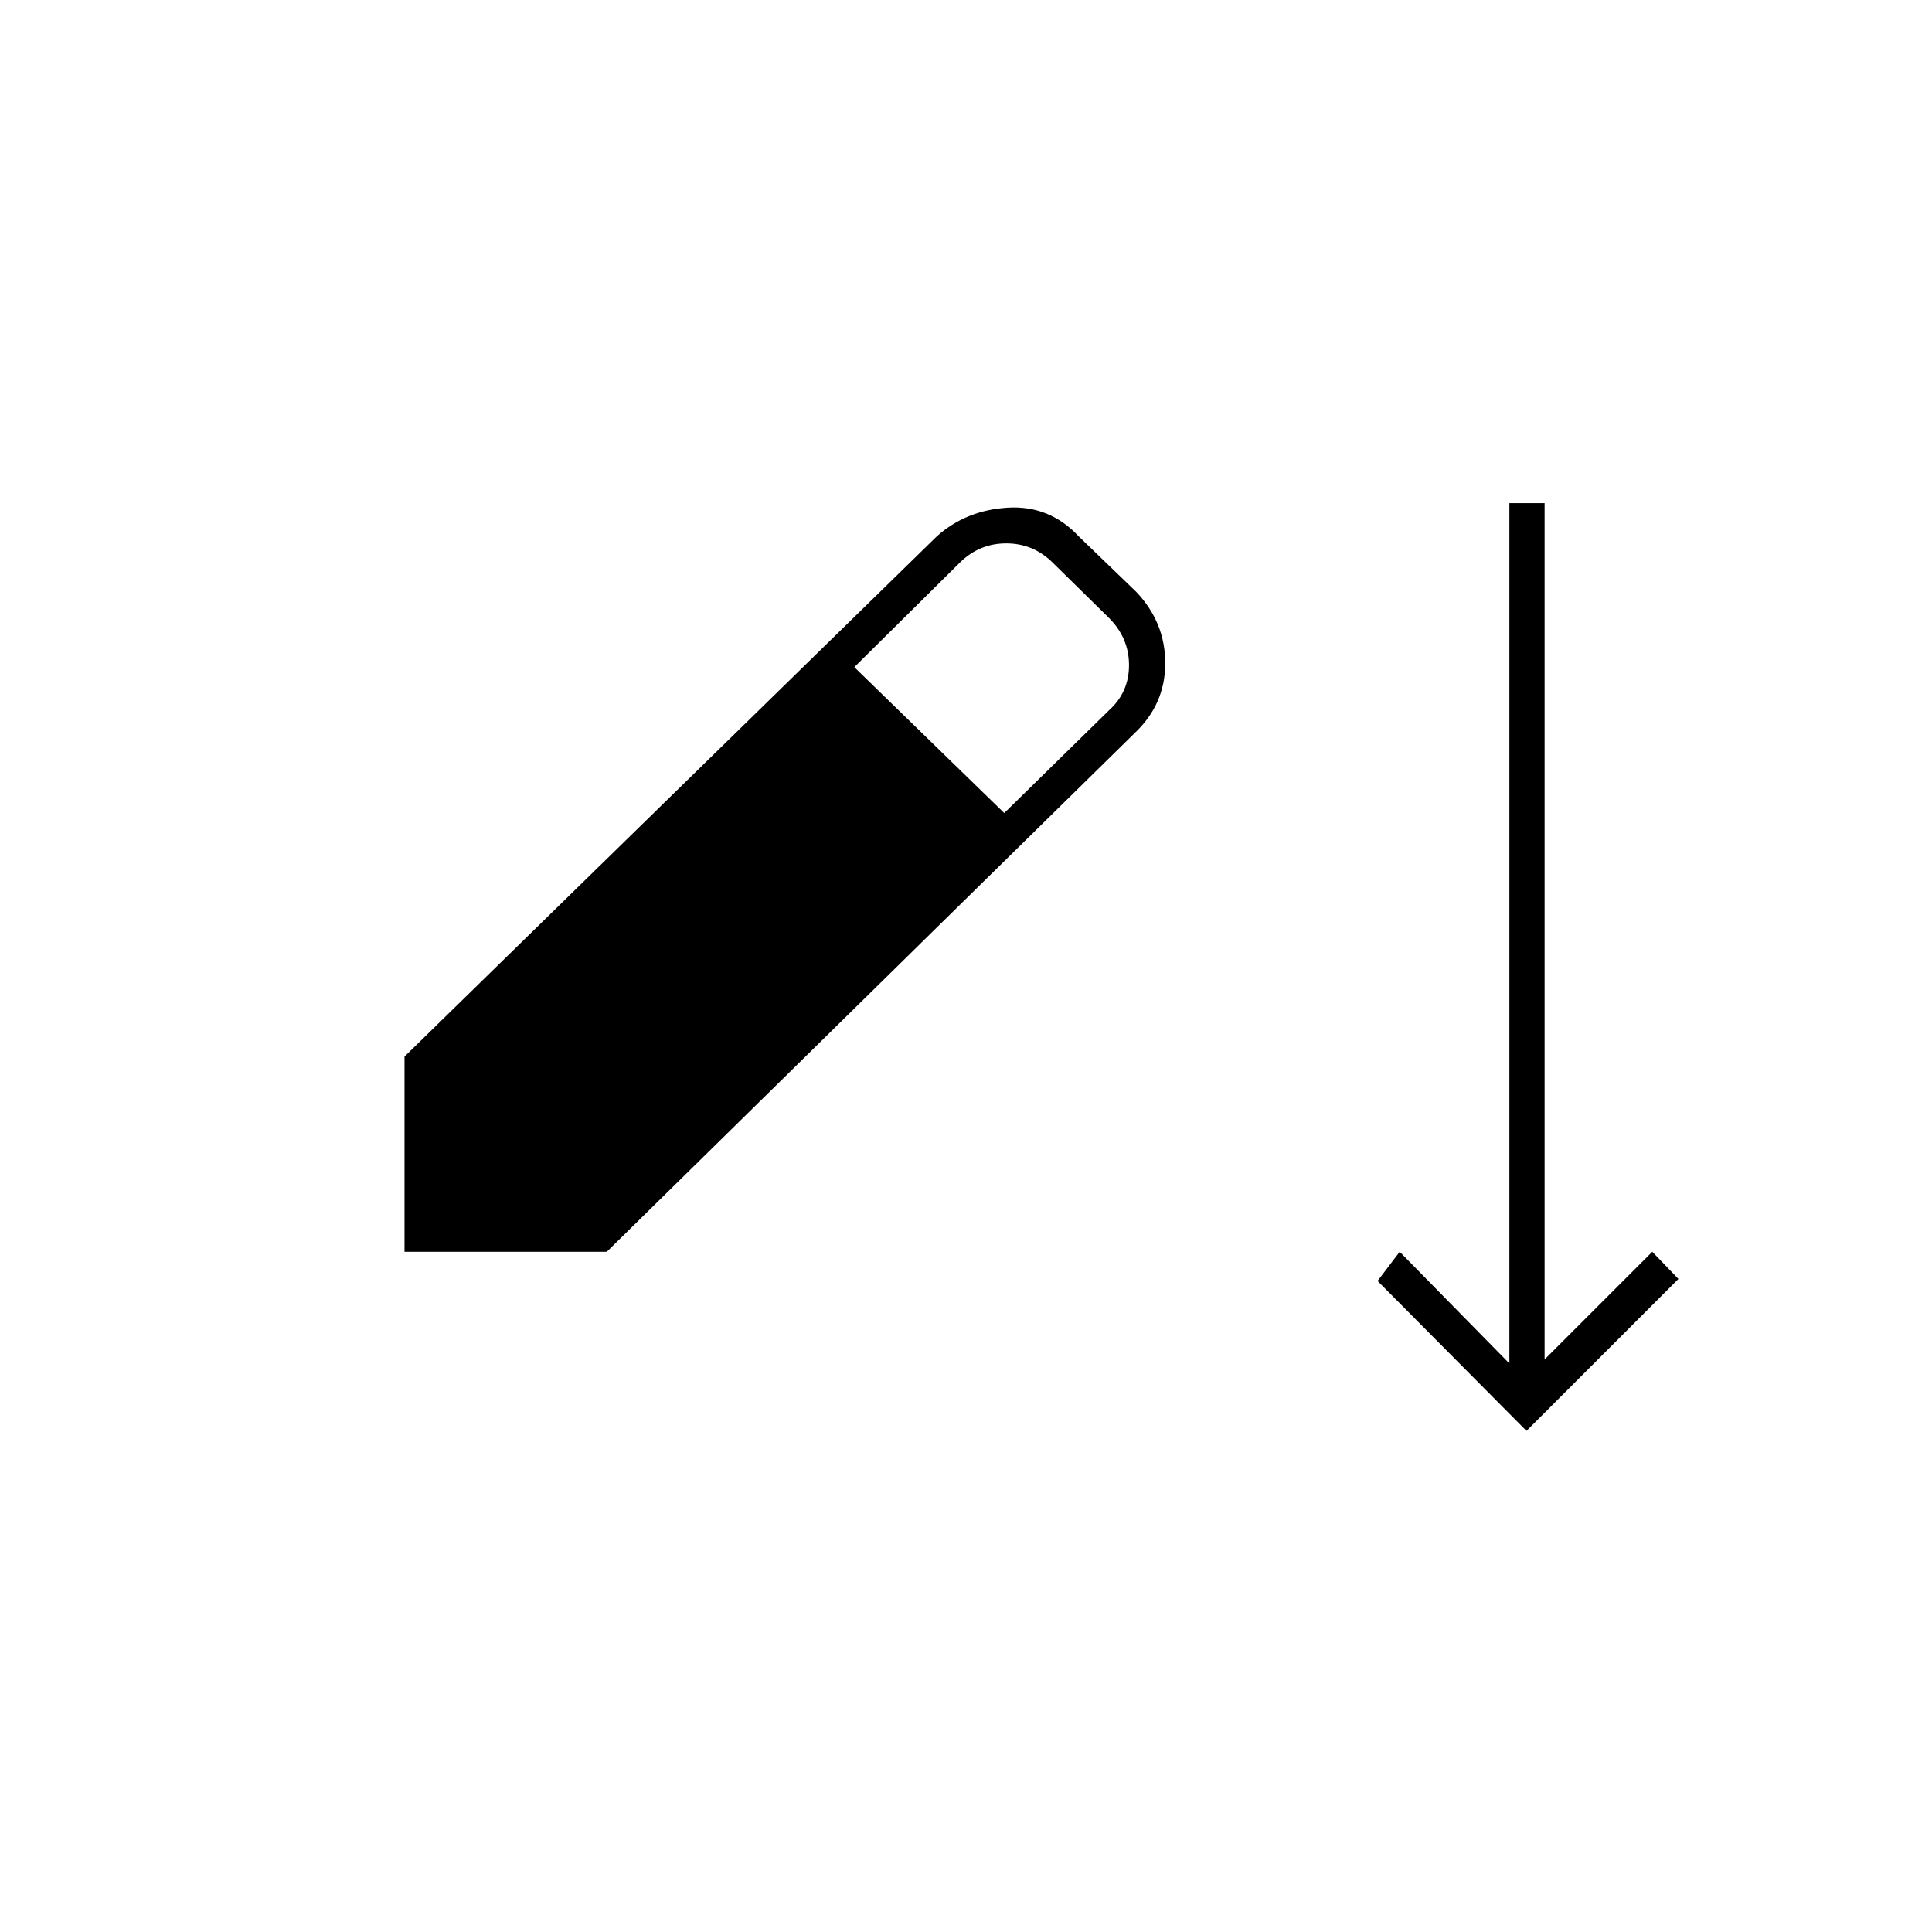 <svg xmlns="http://www.w3.org/2000/svg" height="20" viewBox="0 -960 960 960" width="20"><path d="m758.5-249-74-74.5 11-14.5 54.5 55.5V-710h17.5v425.5L821-338l13 13.5-75.5 75.5ZM201-338v-97l264.5-258.5q14.5-13 35.25-14.25T536-693.5l28.5 27.5q14.5 15.17 14.5 35.59 0 20.41-15.32 34.8L301.5-338H201Zm298-218 52-51q10-9 10-22.5T551-653l-28.5-28q-9.5-9-22.5-9t-22.5 9l-53 52.5L499-556Z"/></svg>